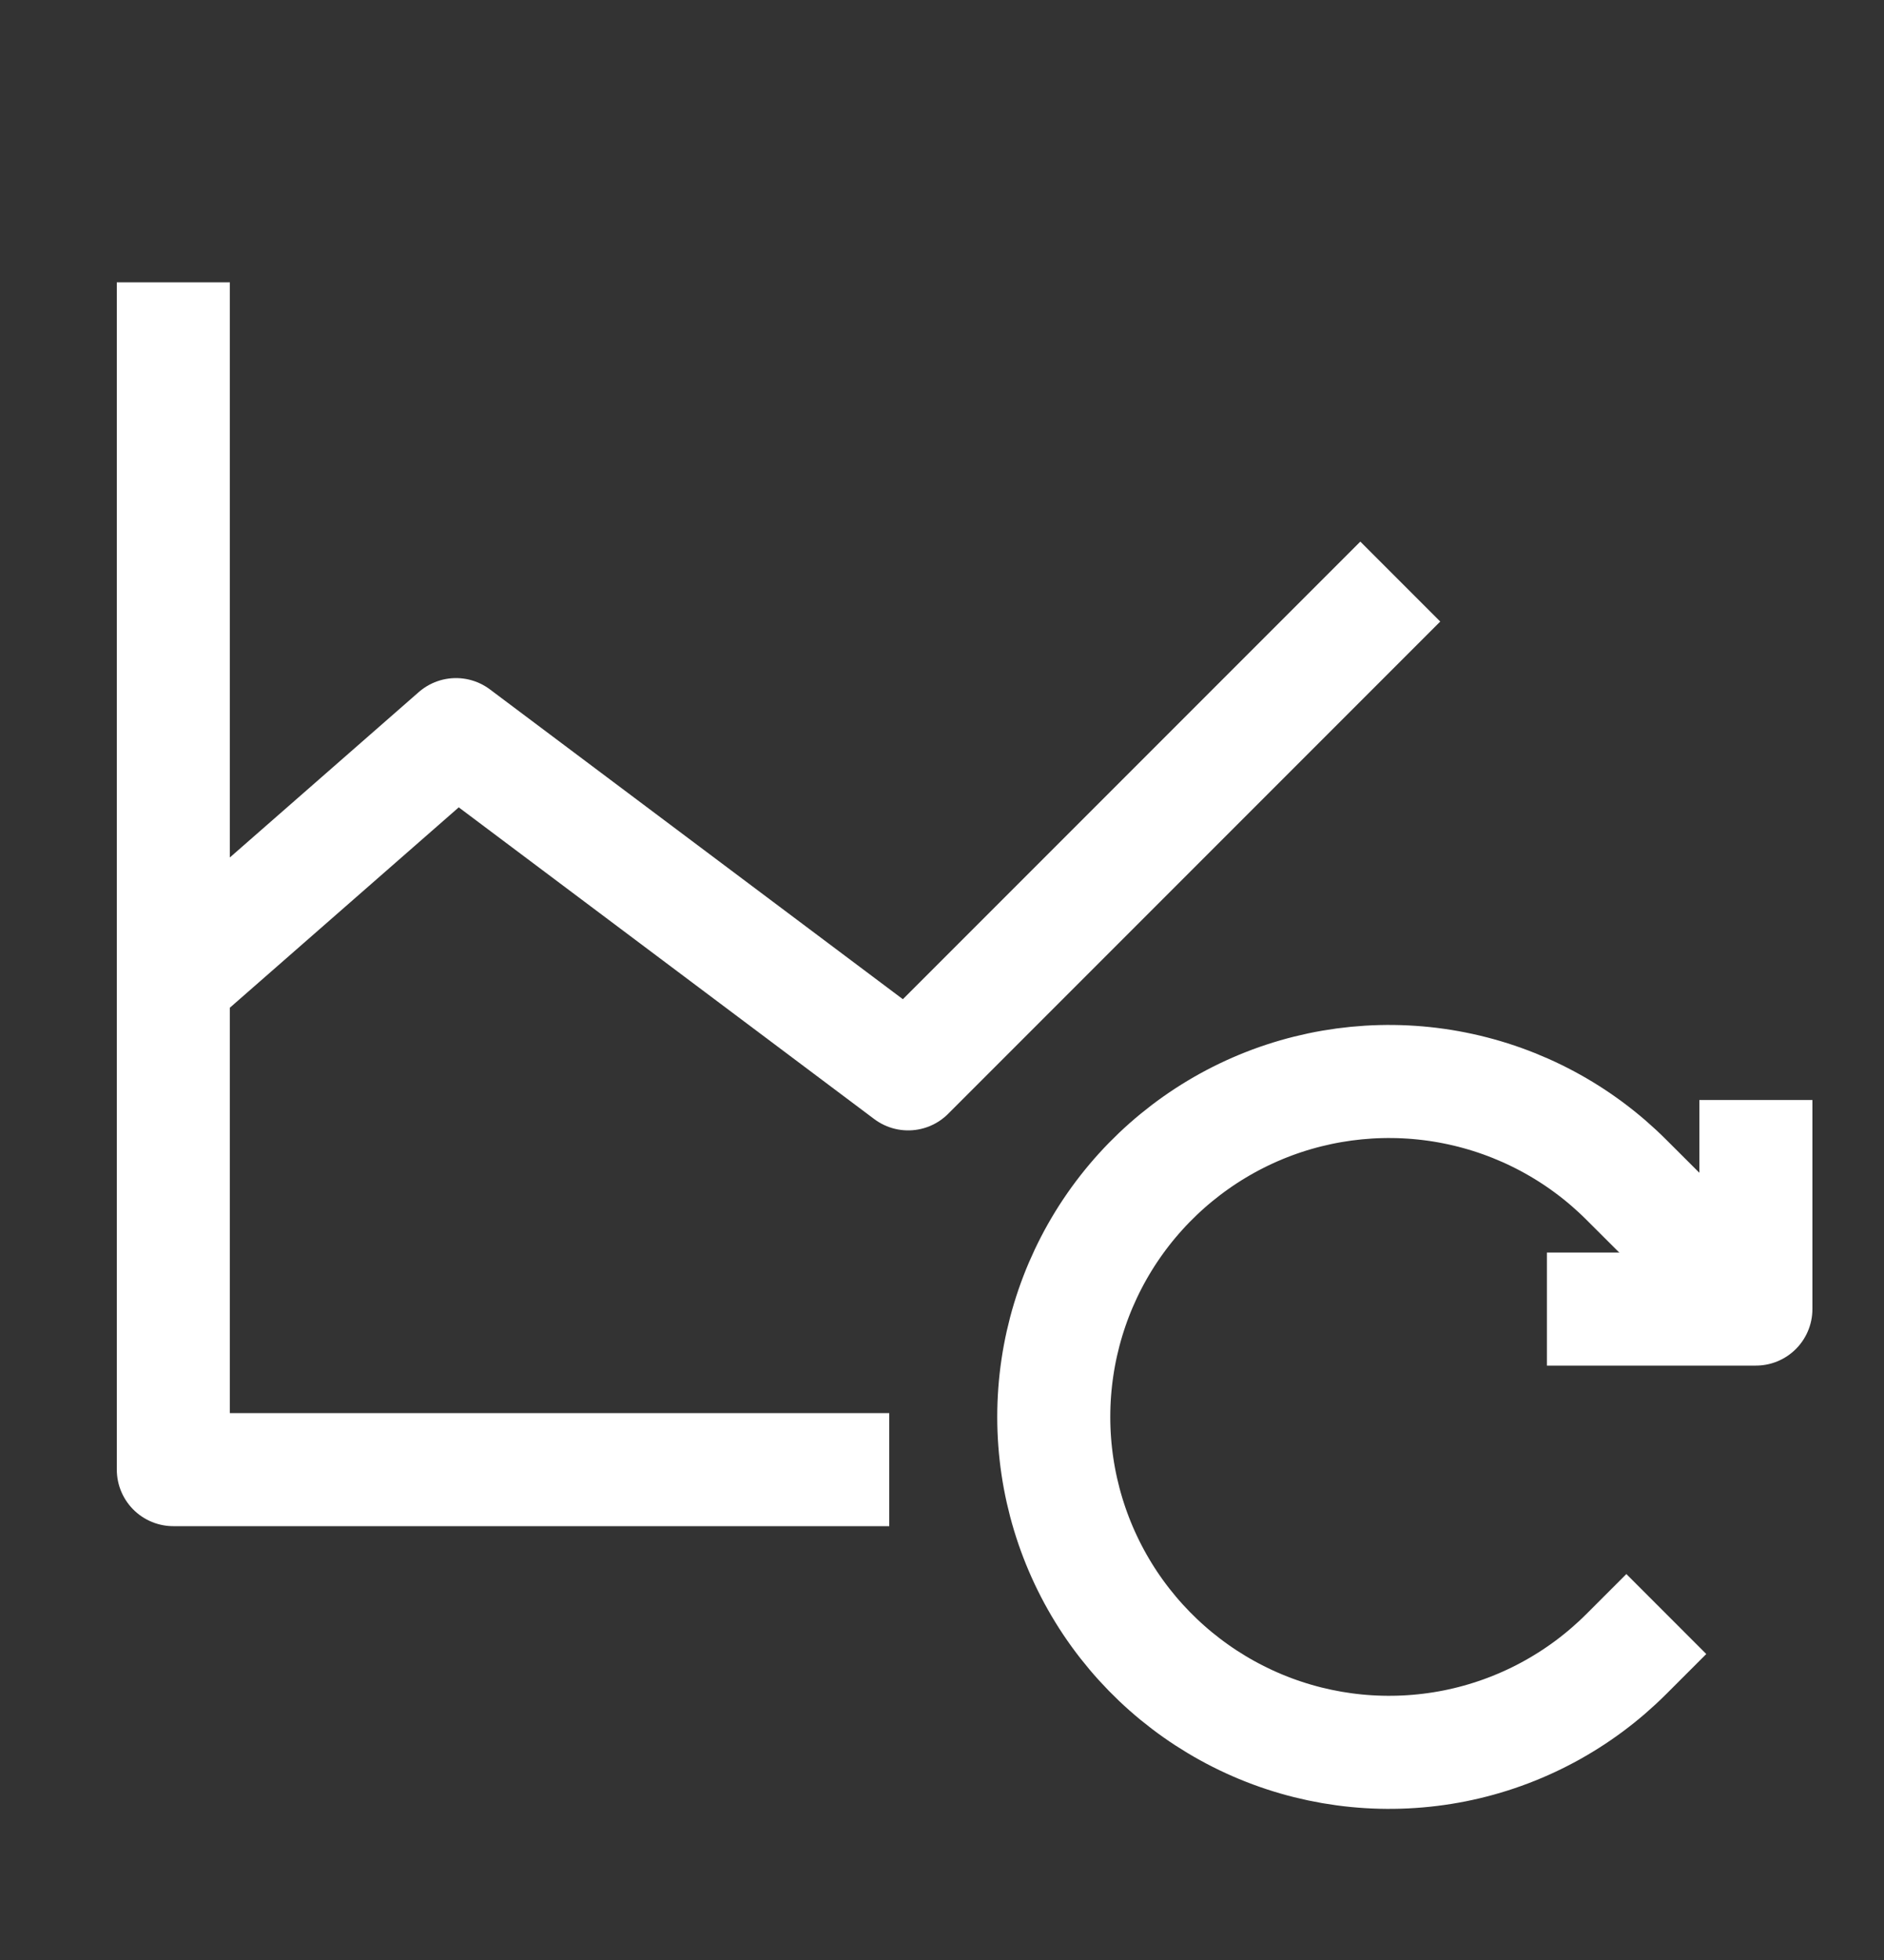 <svg width="25" height="26" viewBox="0 0 25 26" fill="none" xmlns="http://www.w3.org/2000/svg">
<rect x="0" y="0" width="25" height="26" fill="#333333" stroke="none"/>
<path d="M11.05 19.495H2.3V4.495" stroke="white" stroke-width="1.5" stroke-linecap="square" stroke-linejoin="round"/>
<path d="M18.051 8.245L12.051 14.245L6.051 9.745L2.8 12.59" stroke="white" stroke-width="1.5" stroke-linecap="square" stroke-linejoin="round"/>
<path d="M21.277 17.365H23.3V15.342" stroke="white" stroke-width="1.5" stroke-linecap="square" stroke-linejoin="round"/>
<path d="M21.581 21.941C20.959 22.563 20.166 22.988 19.302 23.16C18.439 23.331 17.544 23.244 16.731 22.907C15.918 22.57 15.223 22 14.733 21.268C14.244 20.536 13.983 19.676 13.983 18.796C13.983 17.915 14.244 17.055 14.733 16.323C15.223 15.591 15.918 15.021 16.731 14.684C17.544 14.348 18.439 14.26 19.302 14.432C20.166 14.604 20.959 15.028 21.581 15.65L22.888 16.954" stroke="white" stroke-width="1.5" stroke-linecap="square" stroke-linejoin="round"/>
</svg>
